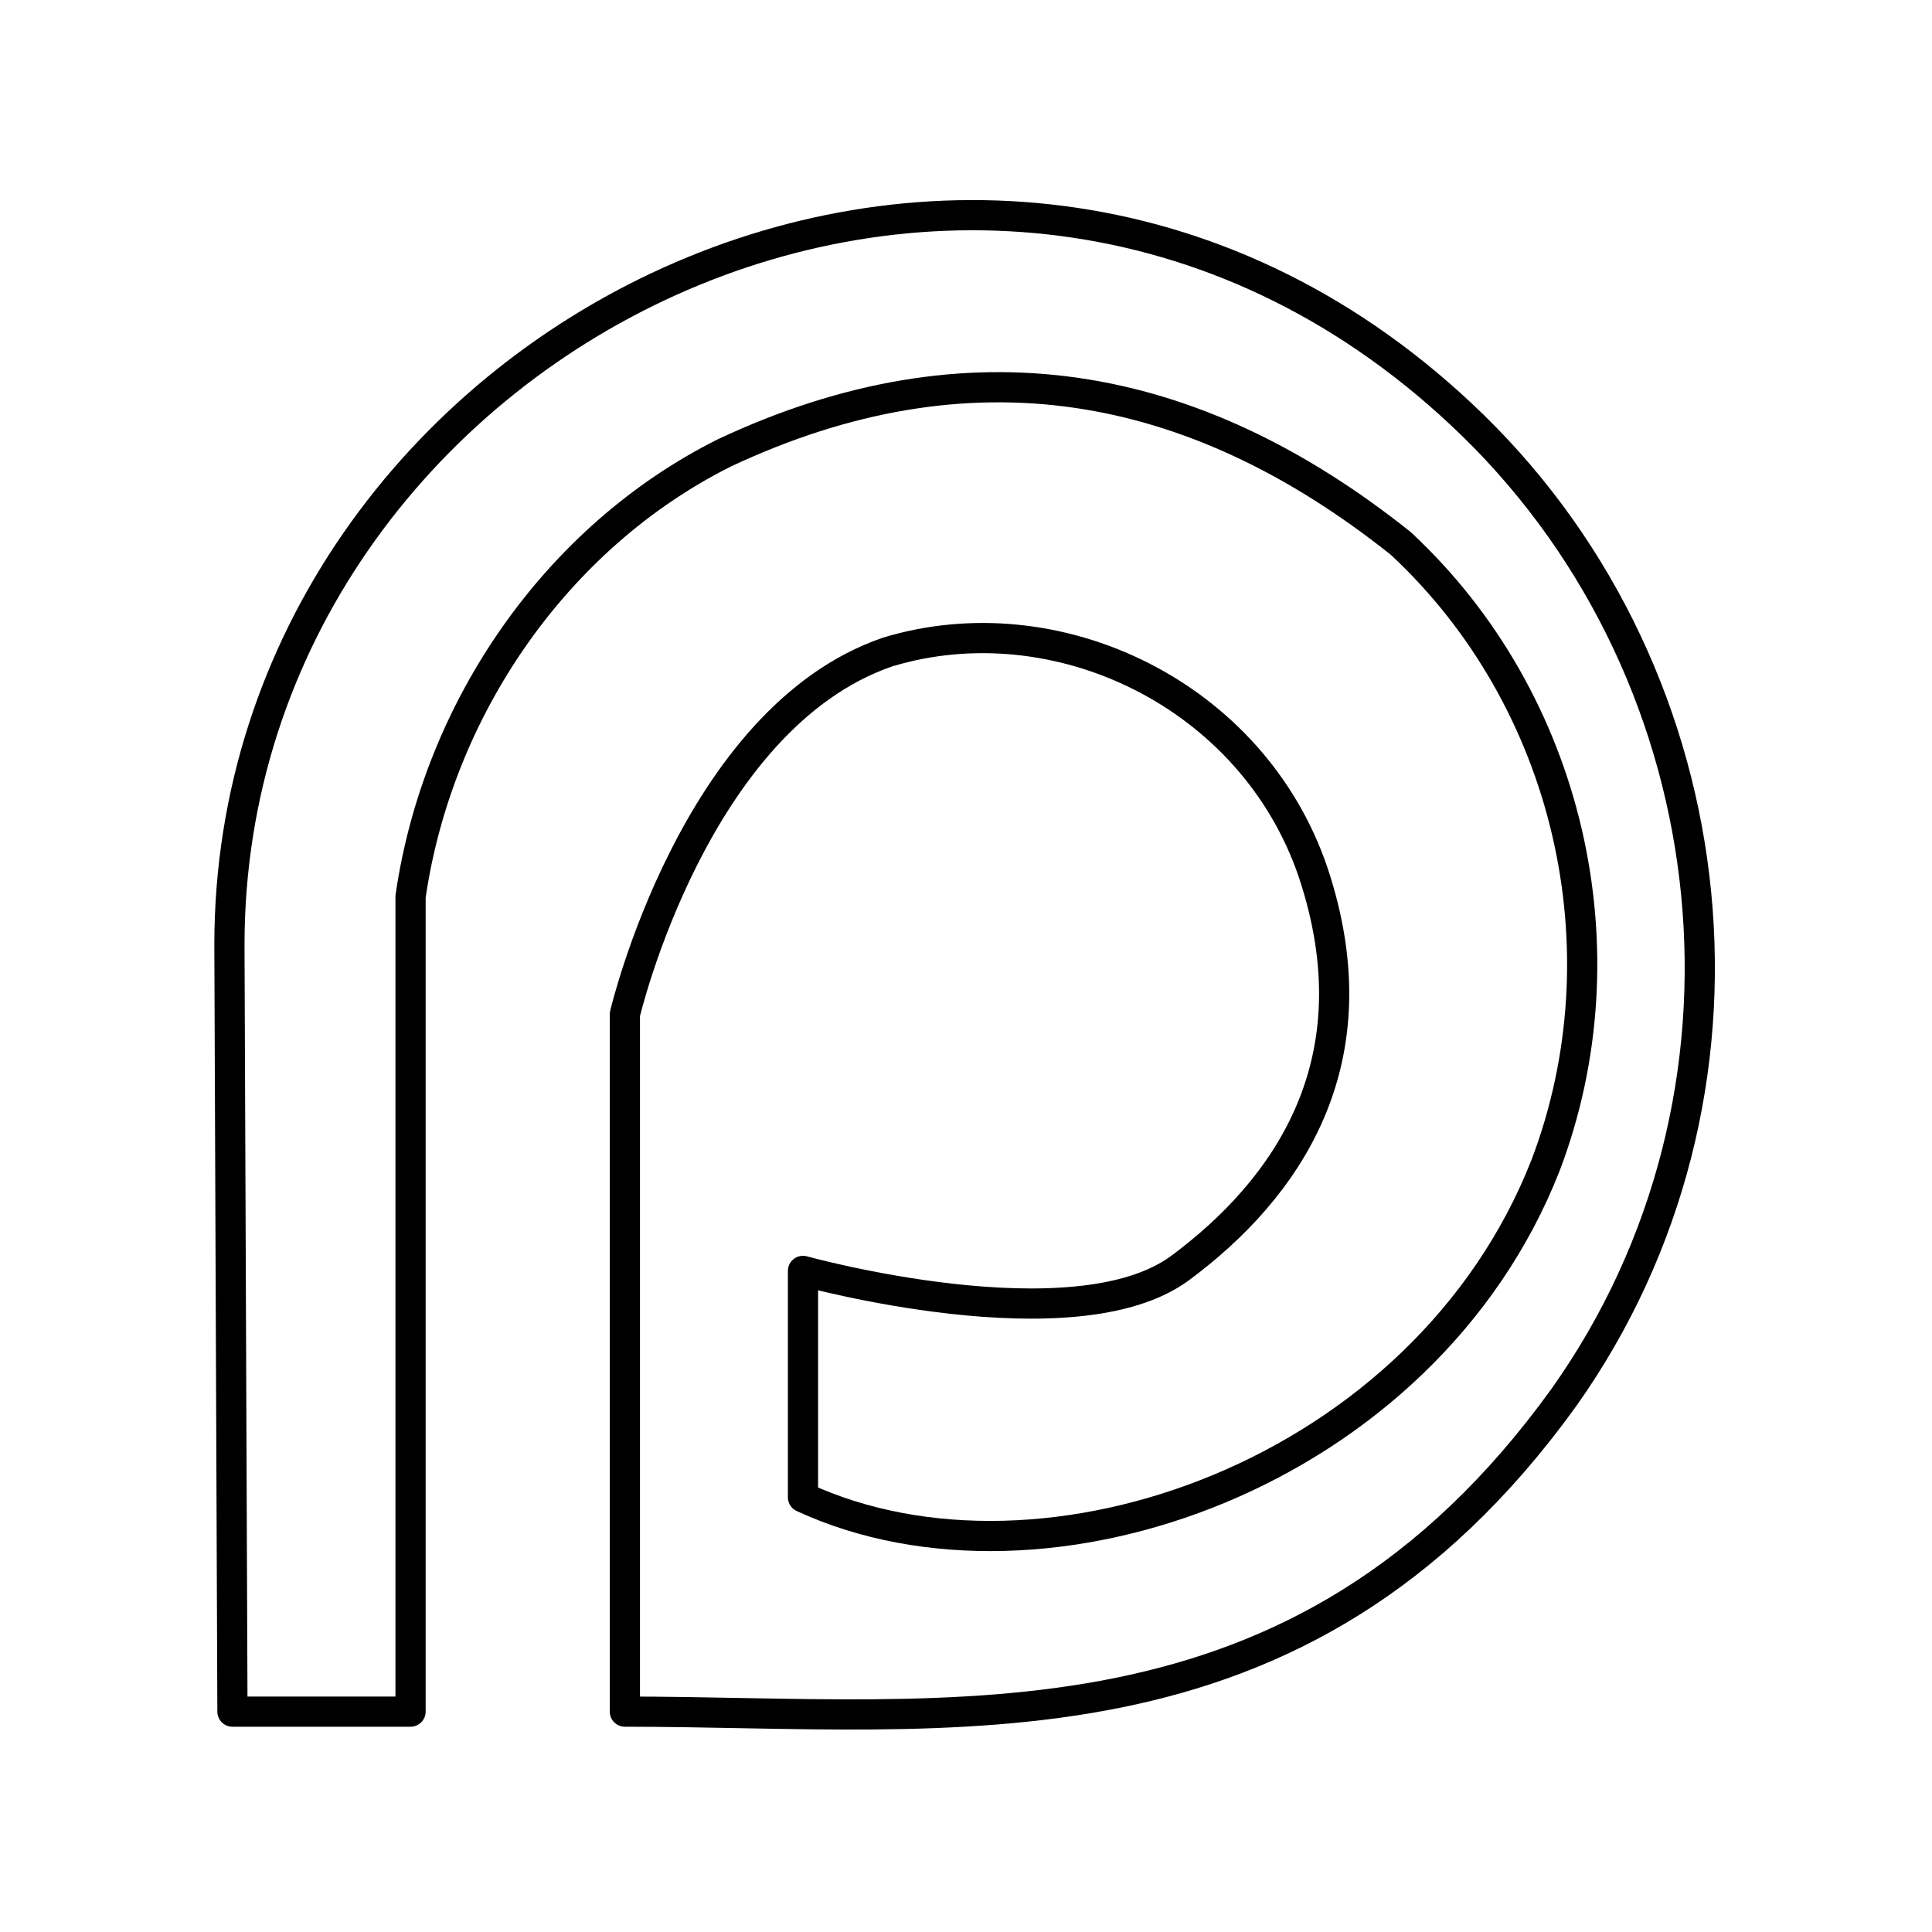 <!--Generator: Adobe Illustrator 16.0.3, SVG Export Plug-In . SVG Version: 6.00 Build 0)--><svg xmlns="http://www.w3.org/2000/svg" width="64" height="64"><path fill="none" stroke="#000" stroke-linecap="round" stroke-linejoin="round" stroke-miterlimit="10" d="M7.6 31.3c0-20.1 25.2-32.8 41.2-17.2 8.6 8.4 10.1 22.2 3 32.2C43 58.5 31.6 56.7 20.7 56.7V33.6s2.3-9.8 8.7-12c5.6-1.7 12.1 1.4 14.1 7.3 2.1 6.3-.9 10.5-4.4 13.1-3.5 2.6-12.5.1-12.5.1v7.5c8 3.7 20.6-.8 24.6-11 2.7-7.1.8-15.4-4.8-20.6-6.9-5.5-14.3-6.8-22.4-3-5.6 2.8-9.5 8.5-10.4 14.7v27H7.7l-.1-25.4z"/></svg>